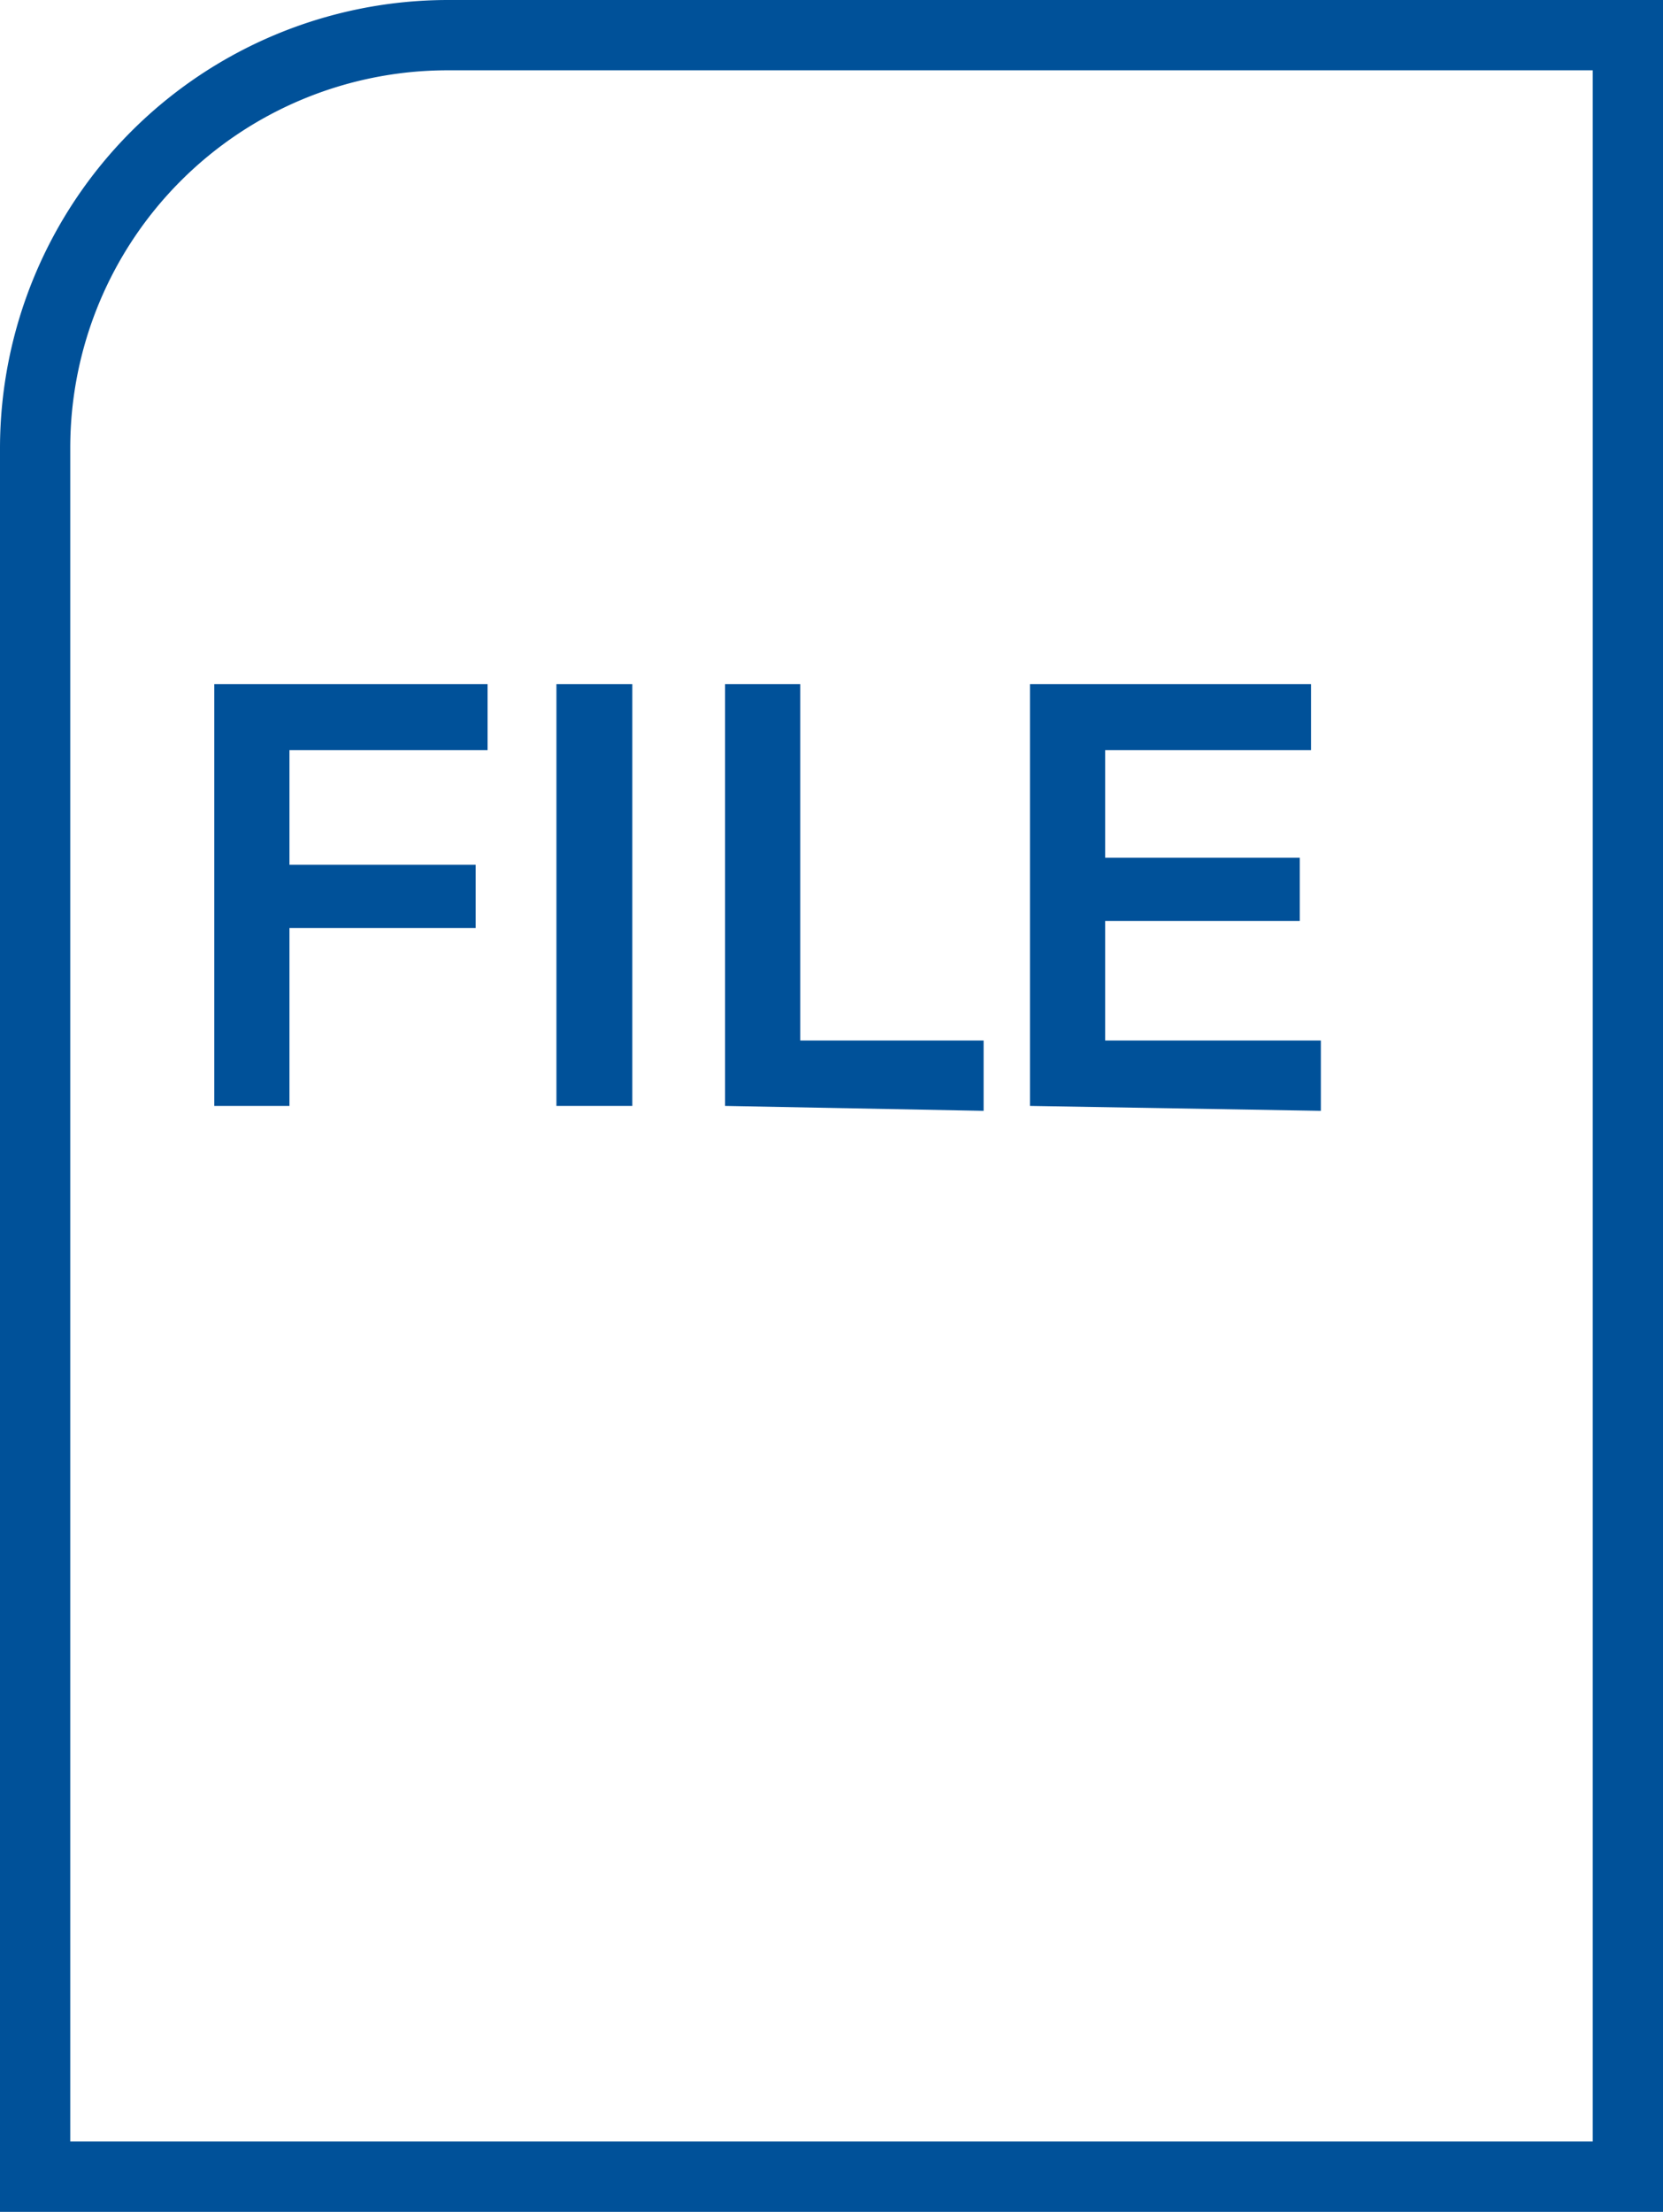 <svg id="Слой_1" data-name="Слой 1" xmlns="http://www.w3.org/2000/svg" viewBox="0 0 23.67 31.46"><defs><style>.cls-1{fill:#005199;}</style></defs><title>icon__file</title><path class="cls-1" d="M23.67,31.46H0V6.36A6.38,6.38,0,0,1,6.36,0H23.67ZM1,30.46H22.67V1H6.36A5.37,5.37,0,0,0,1,6.36Z"/><path class="cls-1" d="M3.05,15.73v-6H6.94v.94H4.12V12.3H6.77v.9H4.12v2.53Z"/><path class="cls-1" d="M7.92,15.73v-6H9v6Z"/><path class="cls-1" d="M10.32,15.73v-6h1.07v5.07H14v1Z"/><path class="cls-1" d="M14.66,15.73v-6h4v.94H15.73v1.53H18.5v.9H15.73v1.7H18.8v1Z"/></svg>